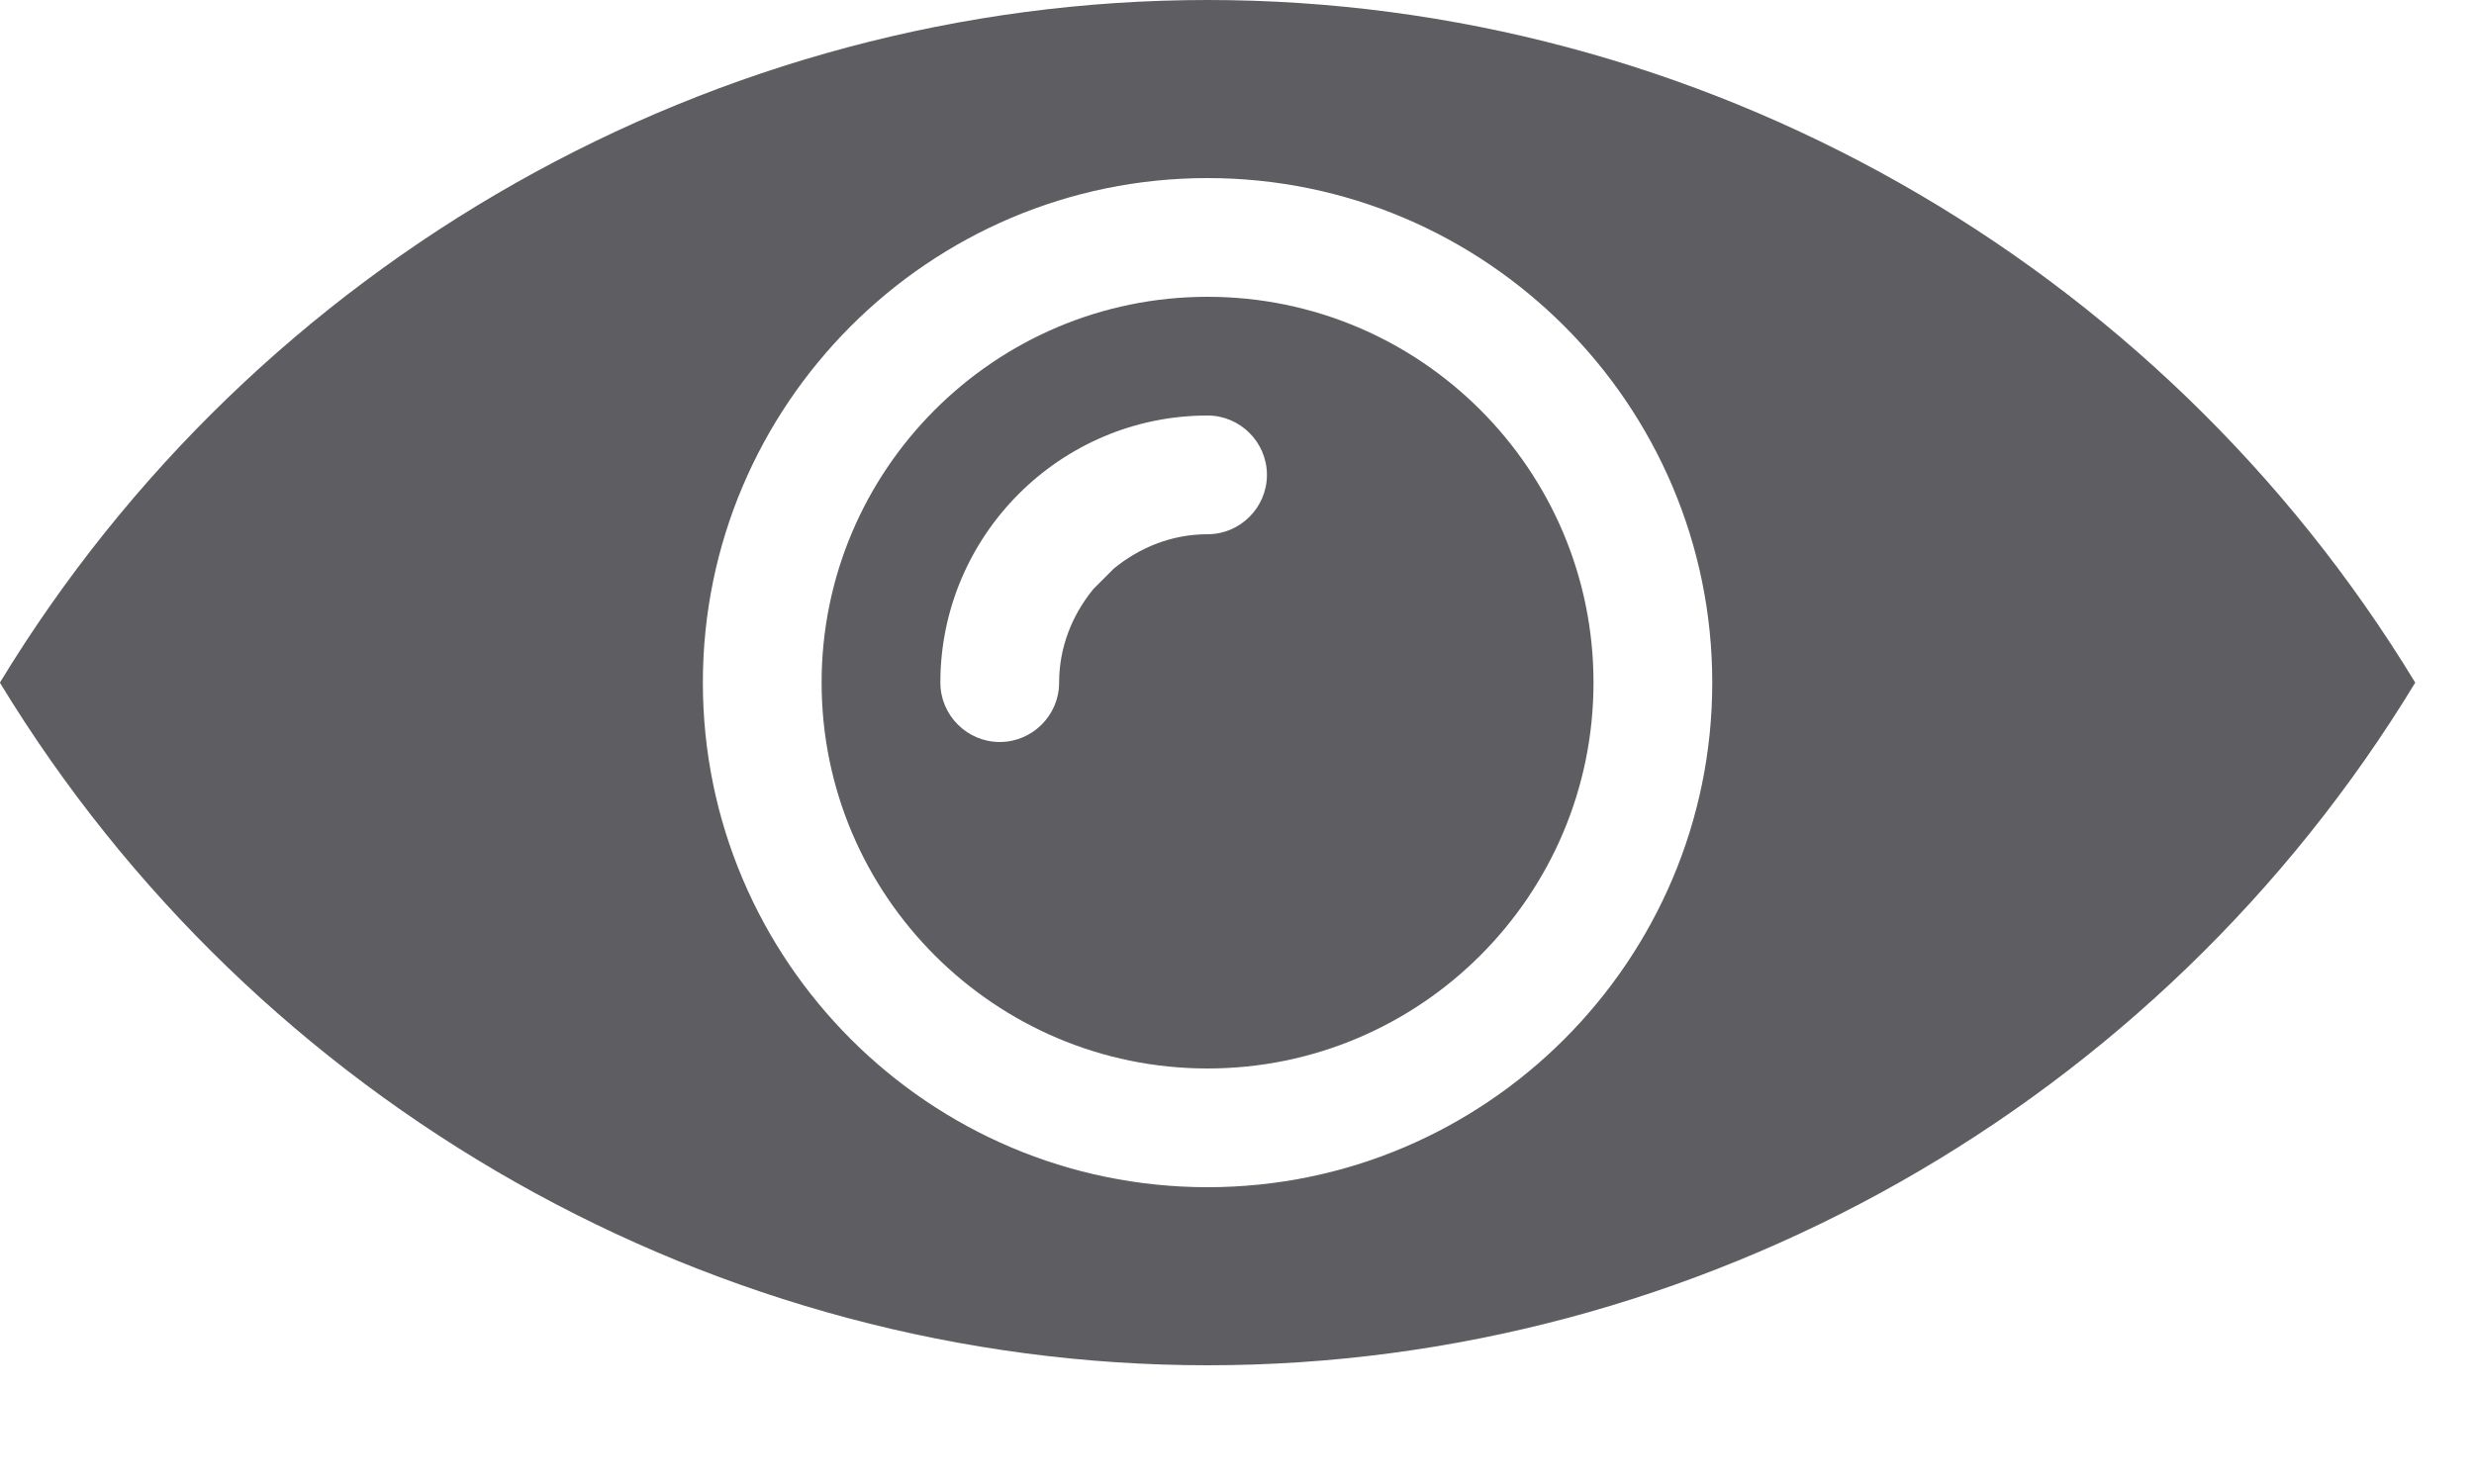 <svg width="20" height="12" viewBox="0 0 20 12" fill="none" xmlns="http://www.w3.org/2000/svg">
<path d="M9.762 0C5.788 0 2.073 2.107 -0.001 5.52C2.073 8.933 5.788 11.04 9.762 11.04C13.737 11.04 17.452 8.933 19.525 5.52C17.452 2.107 13.737 0 9.762 0ZM9.762 9.6C7.513 9.6 5.682 7.769 5.682 5.52C5.682 3.271 7.513 1.44 9.762 1.44C12.011 1.44 13.842 3.271 13.842 5.52C13.842 7.769 12.011 9.6 9.762 9.6ZM9.762 2.4C8.041 2.4 6.642 3.799 6.642 5.52C6.642 7.241 8.041 8.64 9.762 8.64C11.483 8.64 12.882 7.241 12.882 5.52C12.882 3.799 11.483 2.4 9.762 2.4ZM9.762 4.32C9.474 4.32 9.215 4.426 9.006 4.596L8.838 4.764C8.668 4.973 8.562 5.232 8.562 5.52C8.562 5.784 8.346 6 8.082 6C7.818 6 7.602 5.784 7.602 5.52C7.602 4.33 8.572 3.36 9.762 3.36C10.026 3.36 10.242 3.576 10.242 3.84C10.242 4.104 10.026 4.32 9.762 4.32Z" fill="#5E5E62"/>
</svg>
